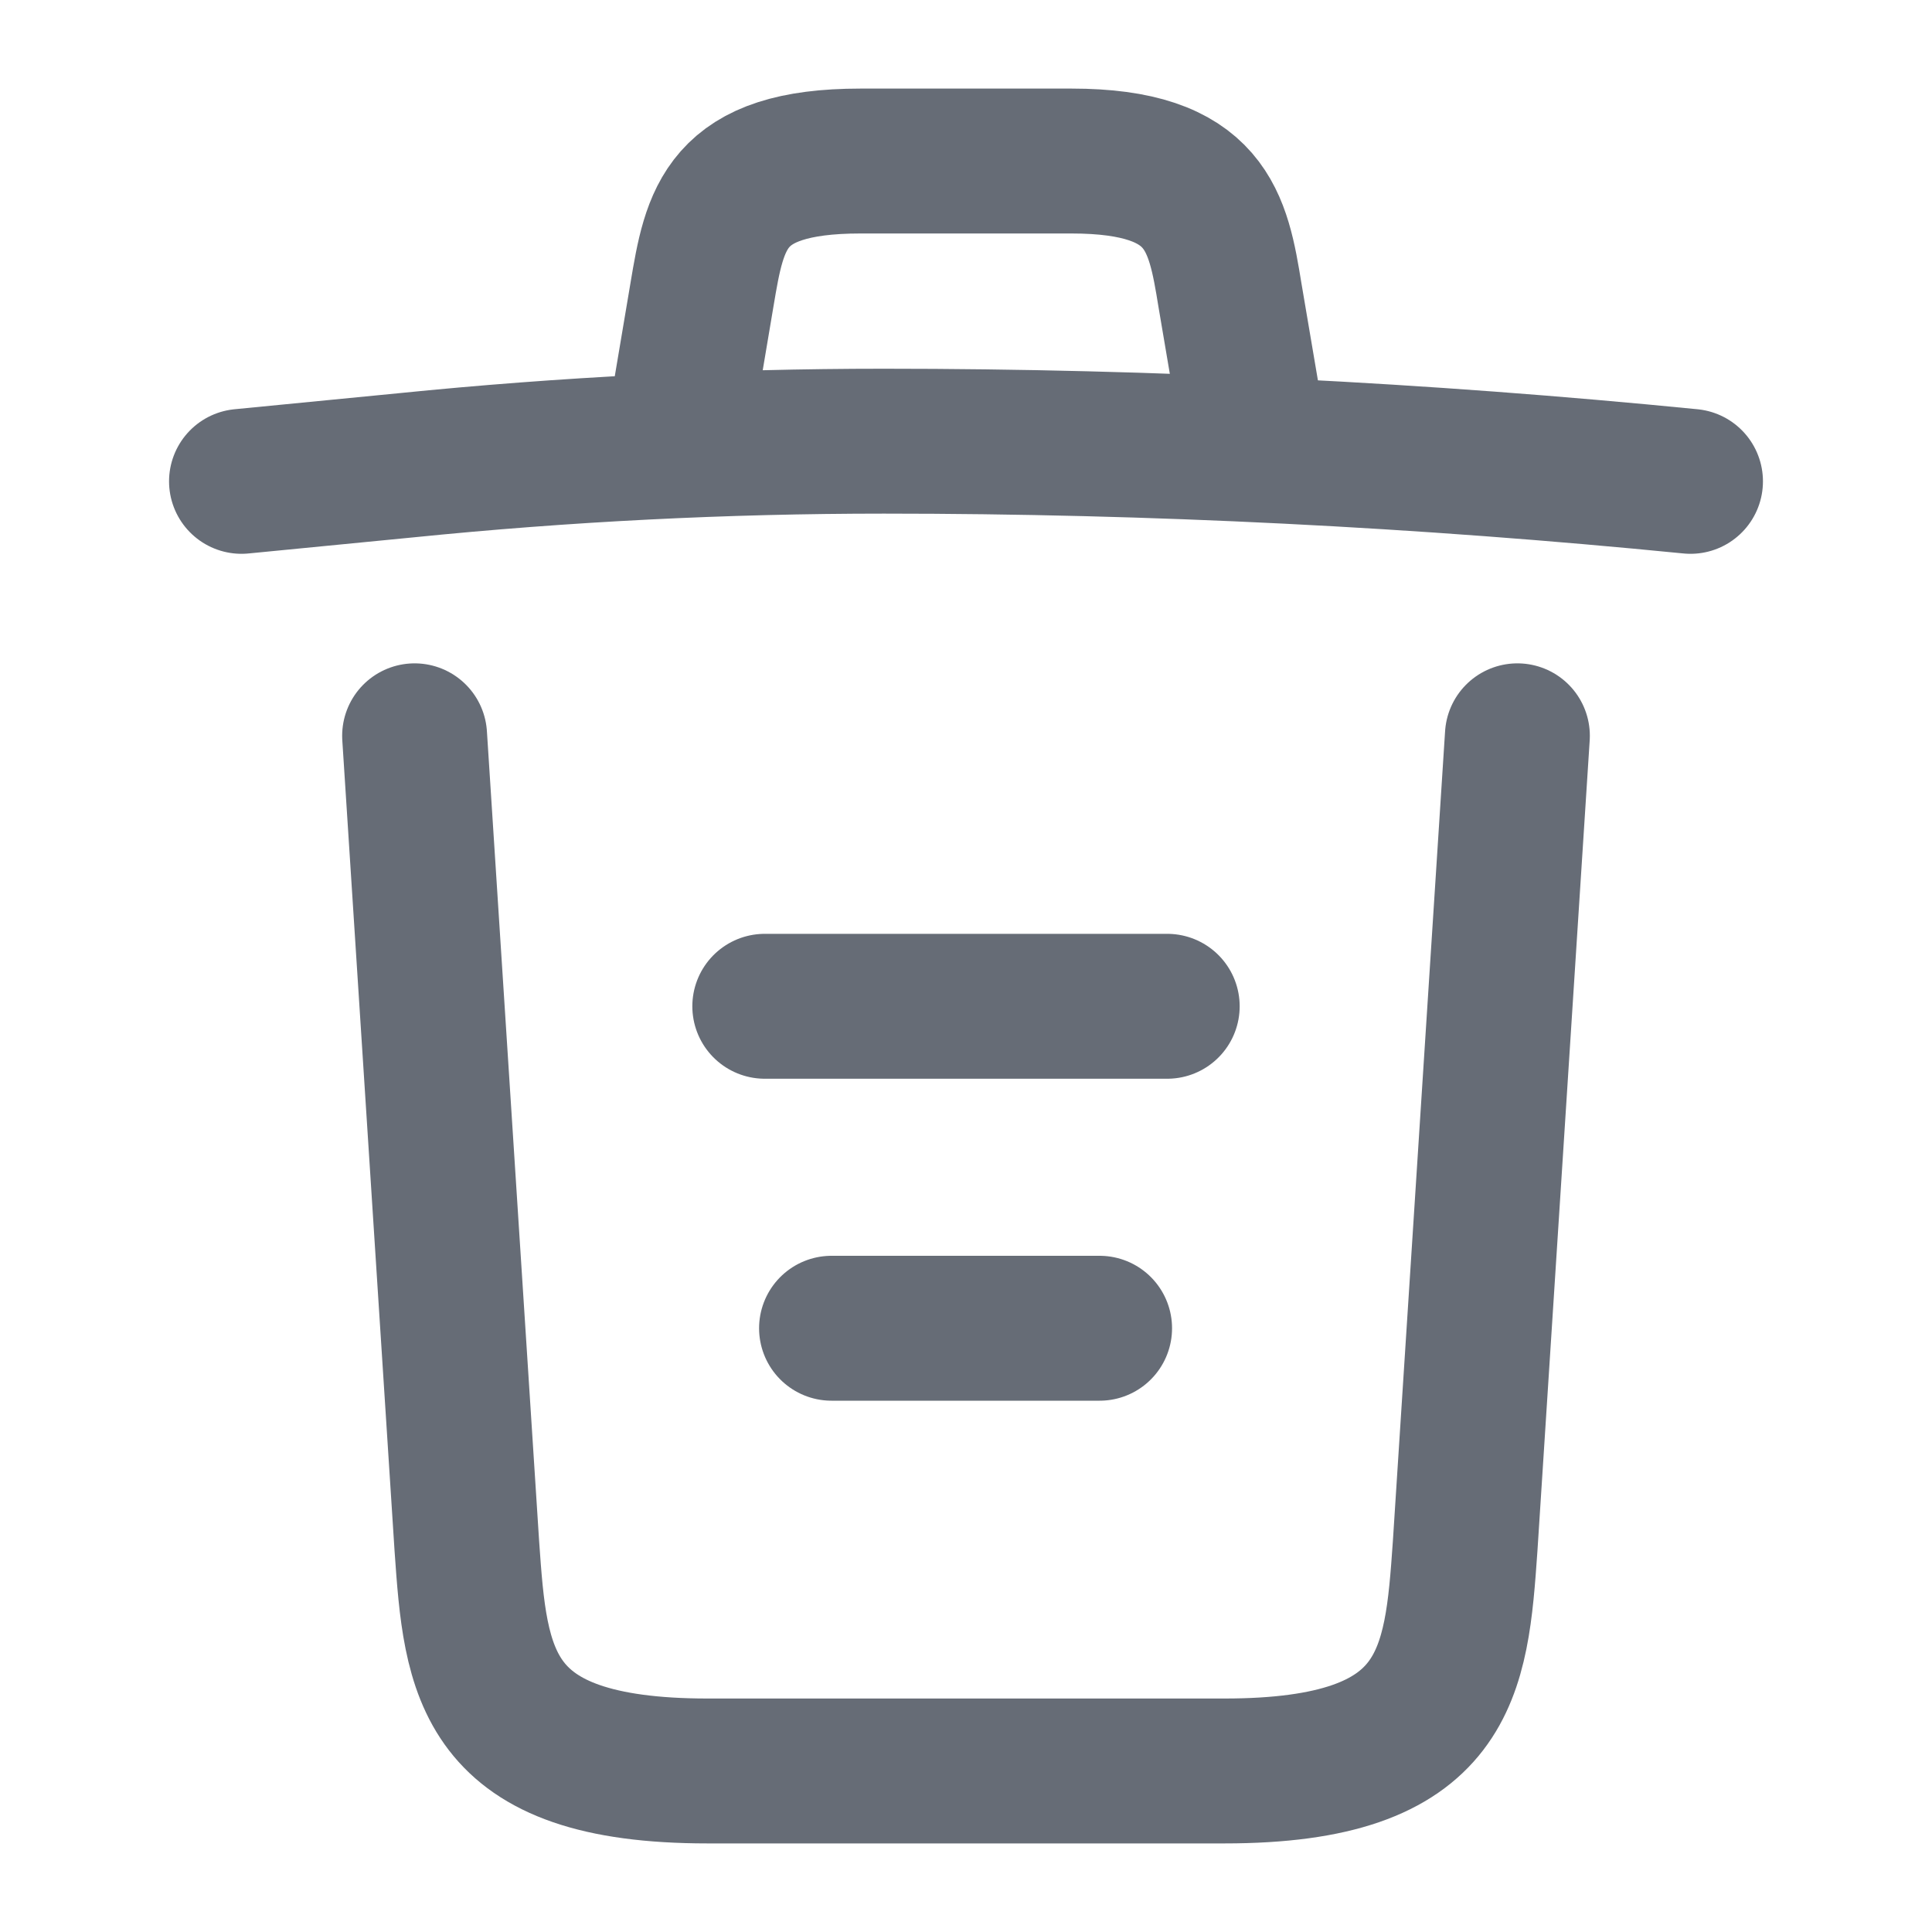<svg width="20" height="20" viewBox="0 0 20 20" fill="none" xmlns="http://www.w3.org/2000/svg">
<path d="M17.5 4.983C14.725 4.708 11.933 4.567 9.15 4.567C7.5 4.567 5.85 4.65 4.2 4.817L2.5 4.983" stroke="#666C76" stroke-width="1.5" stroke-linecap="round" stroke-linejoin="round"/>
<path d="M7.083 4.142L7.267 3.05C7.4 2.258 7.5 1.667 8.908 1.667H11.092C12.5 1.667 12.608 2.292 12.733 3.058L12.917 4.142" stroke="#666C76" stroke-width="1.5" stroke-linecap="round" stroke-linejoin="round"/>
<path d="M15.708 7.617L15.167 16.008C15.075 17.317 15 18.333 12.675 18.333H7.325C5 18.333 4.925 17.317 4.833 16.008L4.292 7.617" stroke="#666C76" stroke-width="1.5" stroke-linecap="round" stroke-linejoin="round"/>
<path d="M8.608 13.75H11.383" stroke="#666C76" stroke-width="1.5" stroke-linecap="round" stroke-linejoin="round"/>
<path d="M7.917 10.417H12.083" stroke="#666C76" stroke-width="1.5" stroke-linecap="round" stroke-linejoin="round"/>
</svg>
